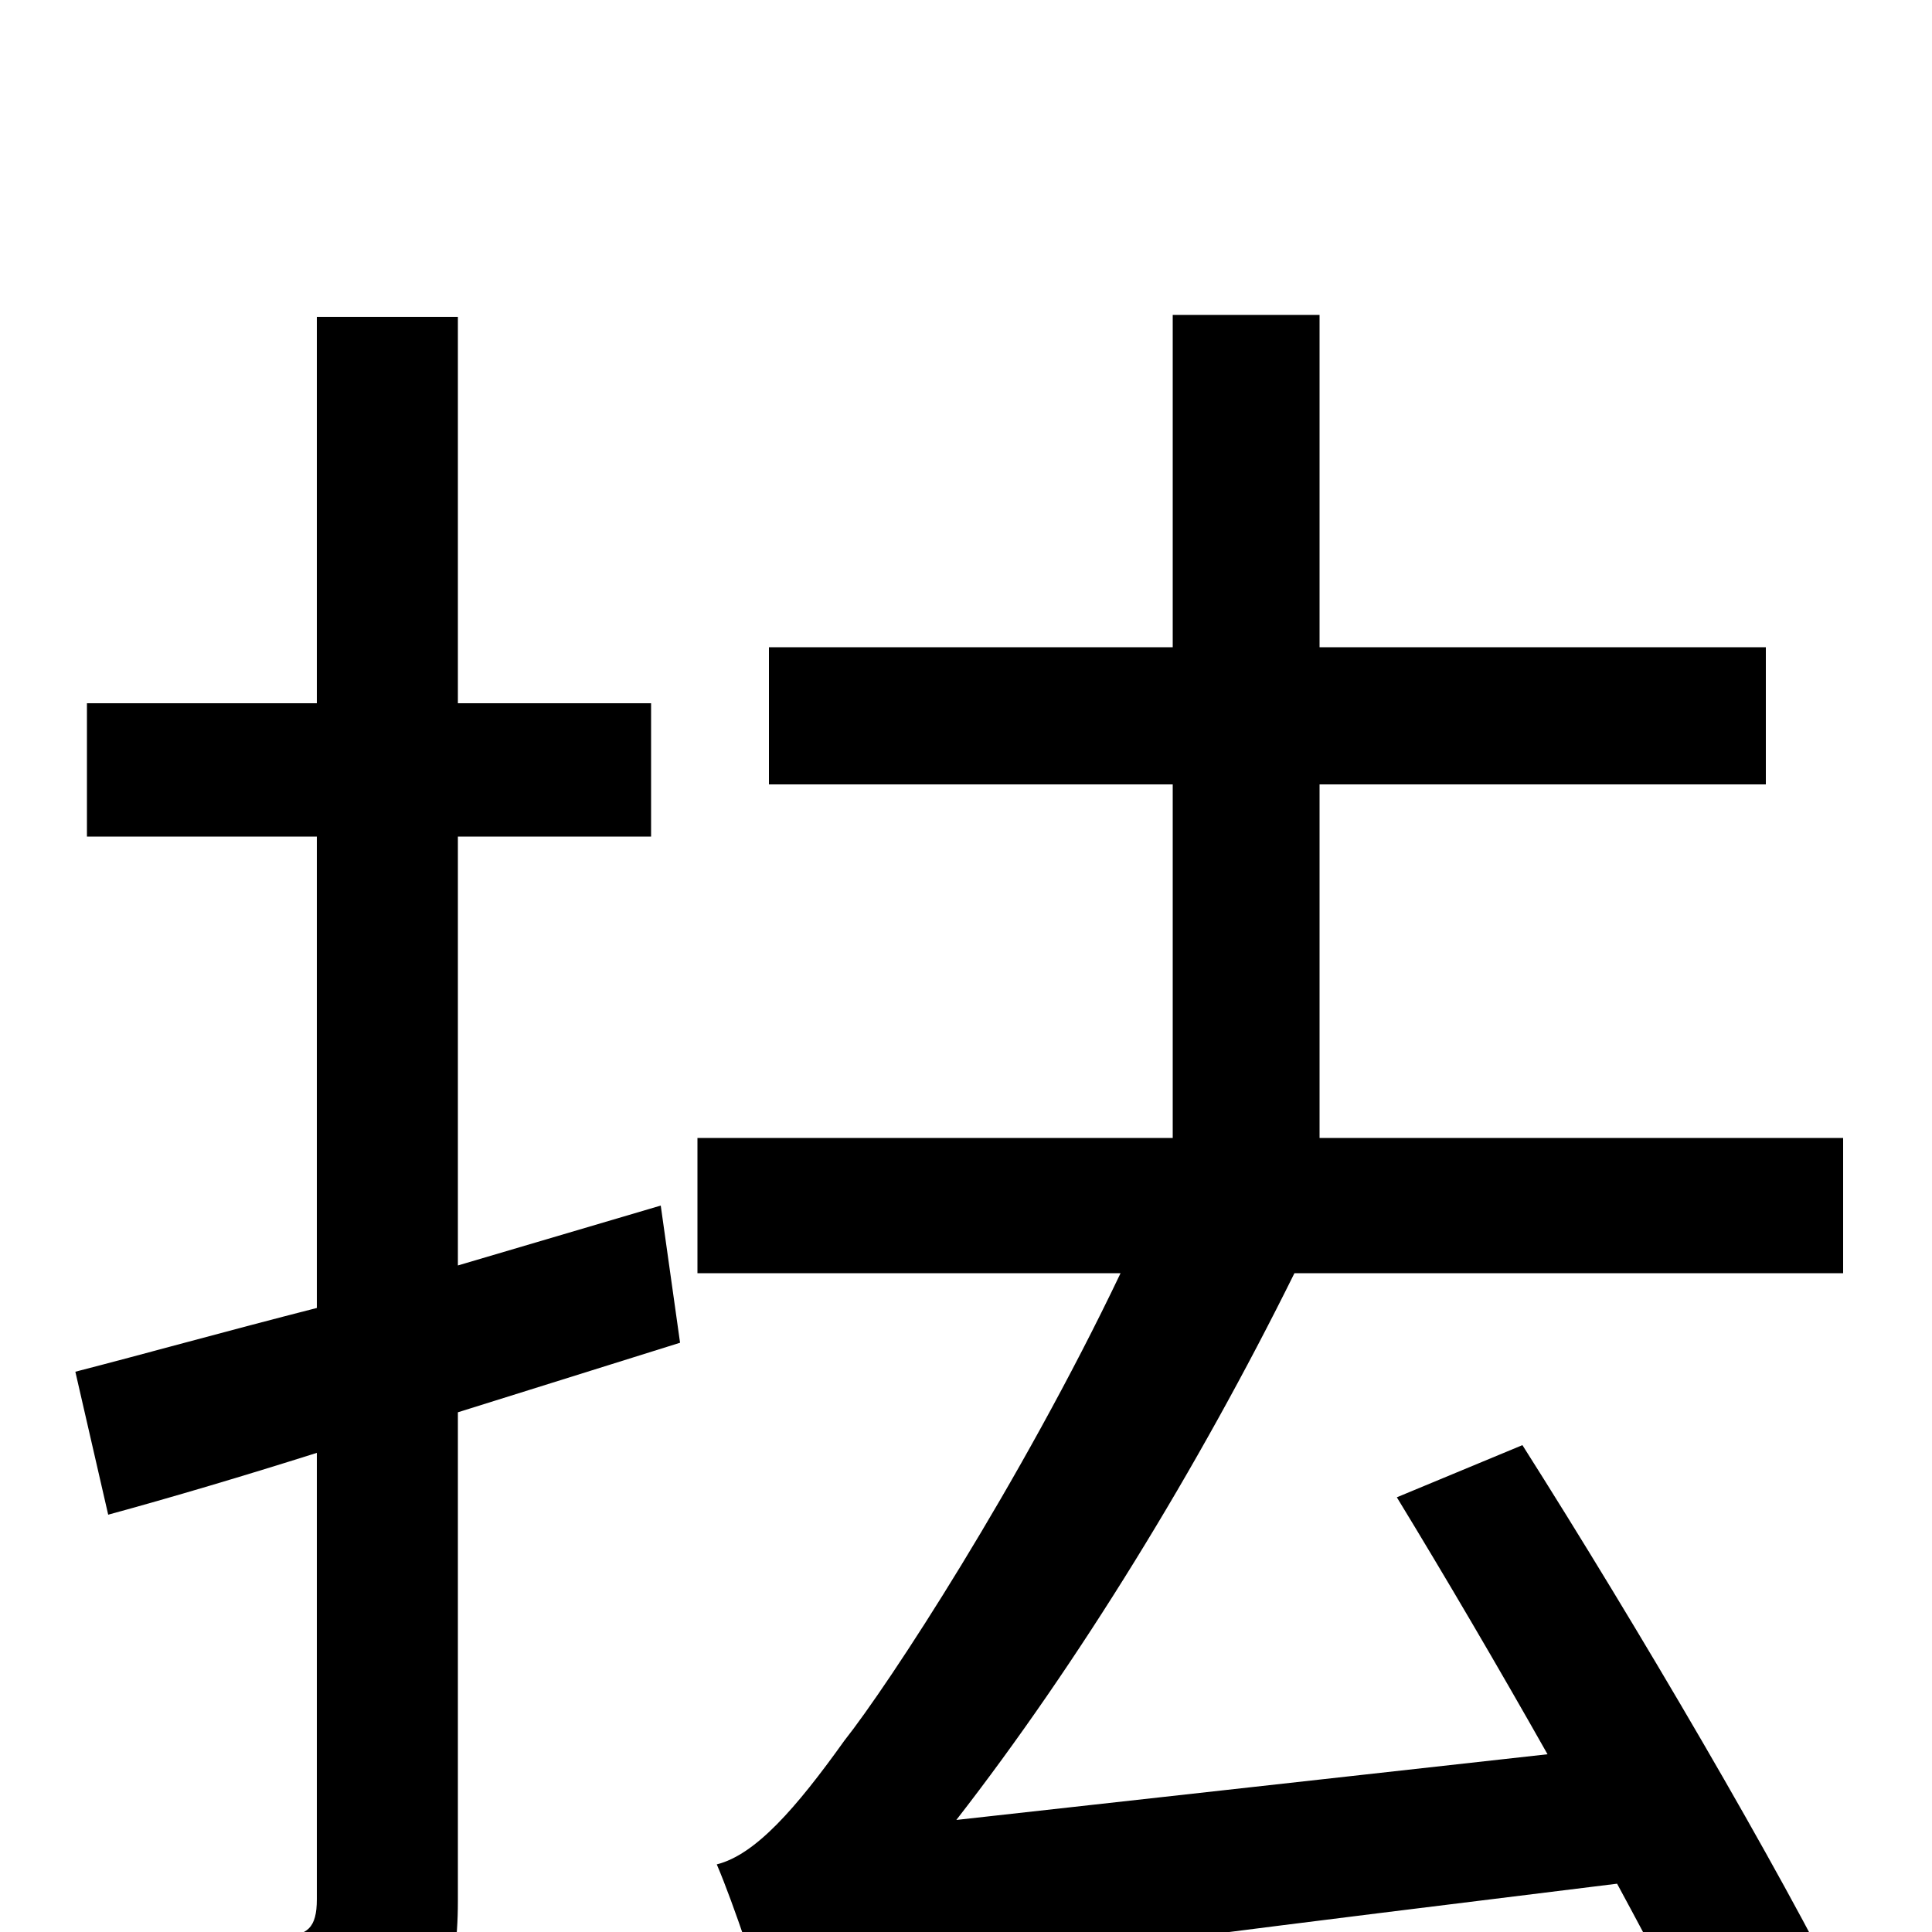 <svg xmlns="http://www.w3.org/2000/svg" viewBox="0 -1000 1000 1000">
	<path fill="#000000" d="M342 -376L237 -345V-567H337V-636H237V-836H164V-636H45V-567H164V-323C117 -311 74 -299 39 -290L56 -216C89 -225 126 -236 164 -248V-17C164 -2 159 2 146 2C135 2 96 2 53 1C63 23 73 55 76 75C139 76 179 73 203 60C227 47 237 26 237 -16V-269L352 -305ZM957 40C921 -33 847 -159 788 -252L723 -225C748 -184 775 -138 801 -92L495 -58C558 -139 620 -240 670 -341H954V-411H683V-594H914V-665H683V-837H607V-665H398V-594H607V-411H361V-341H580C528 -232 460 -128 437 -99C412 -64 391 -40 371 -35C380 -14 393 26 398 42V40C427 27 471 20 837 -25C857 12 875 46 887 74Z"/>
</svg>